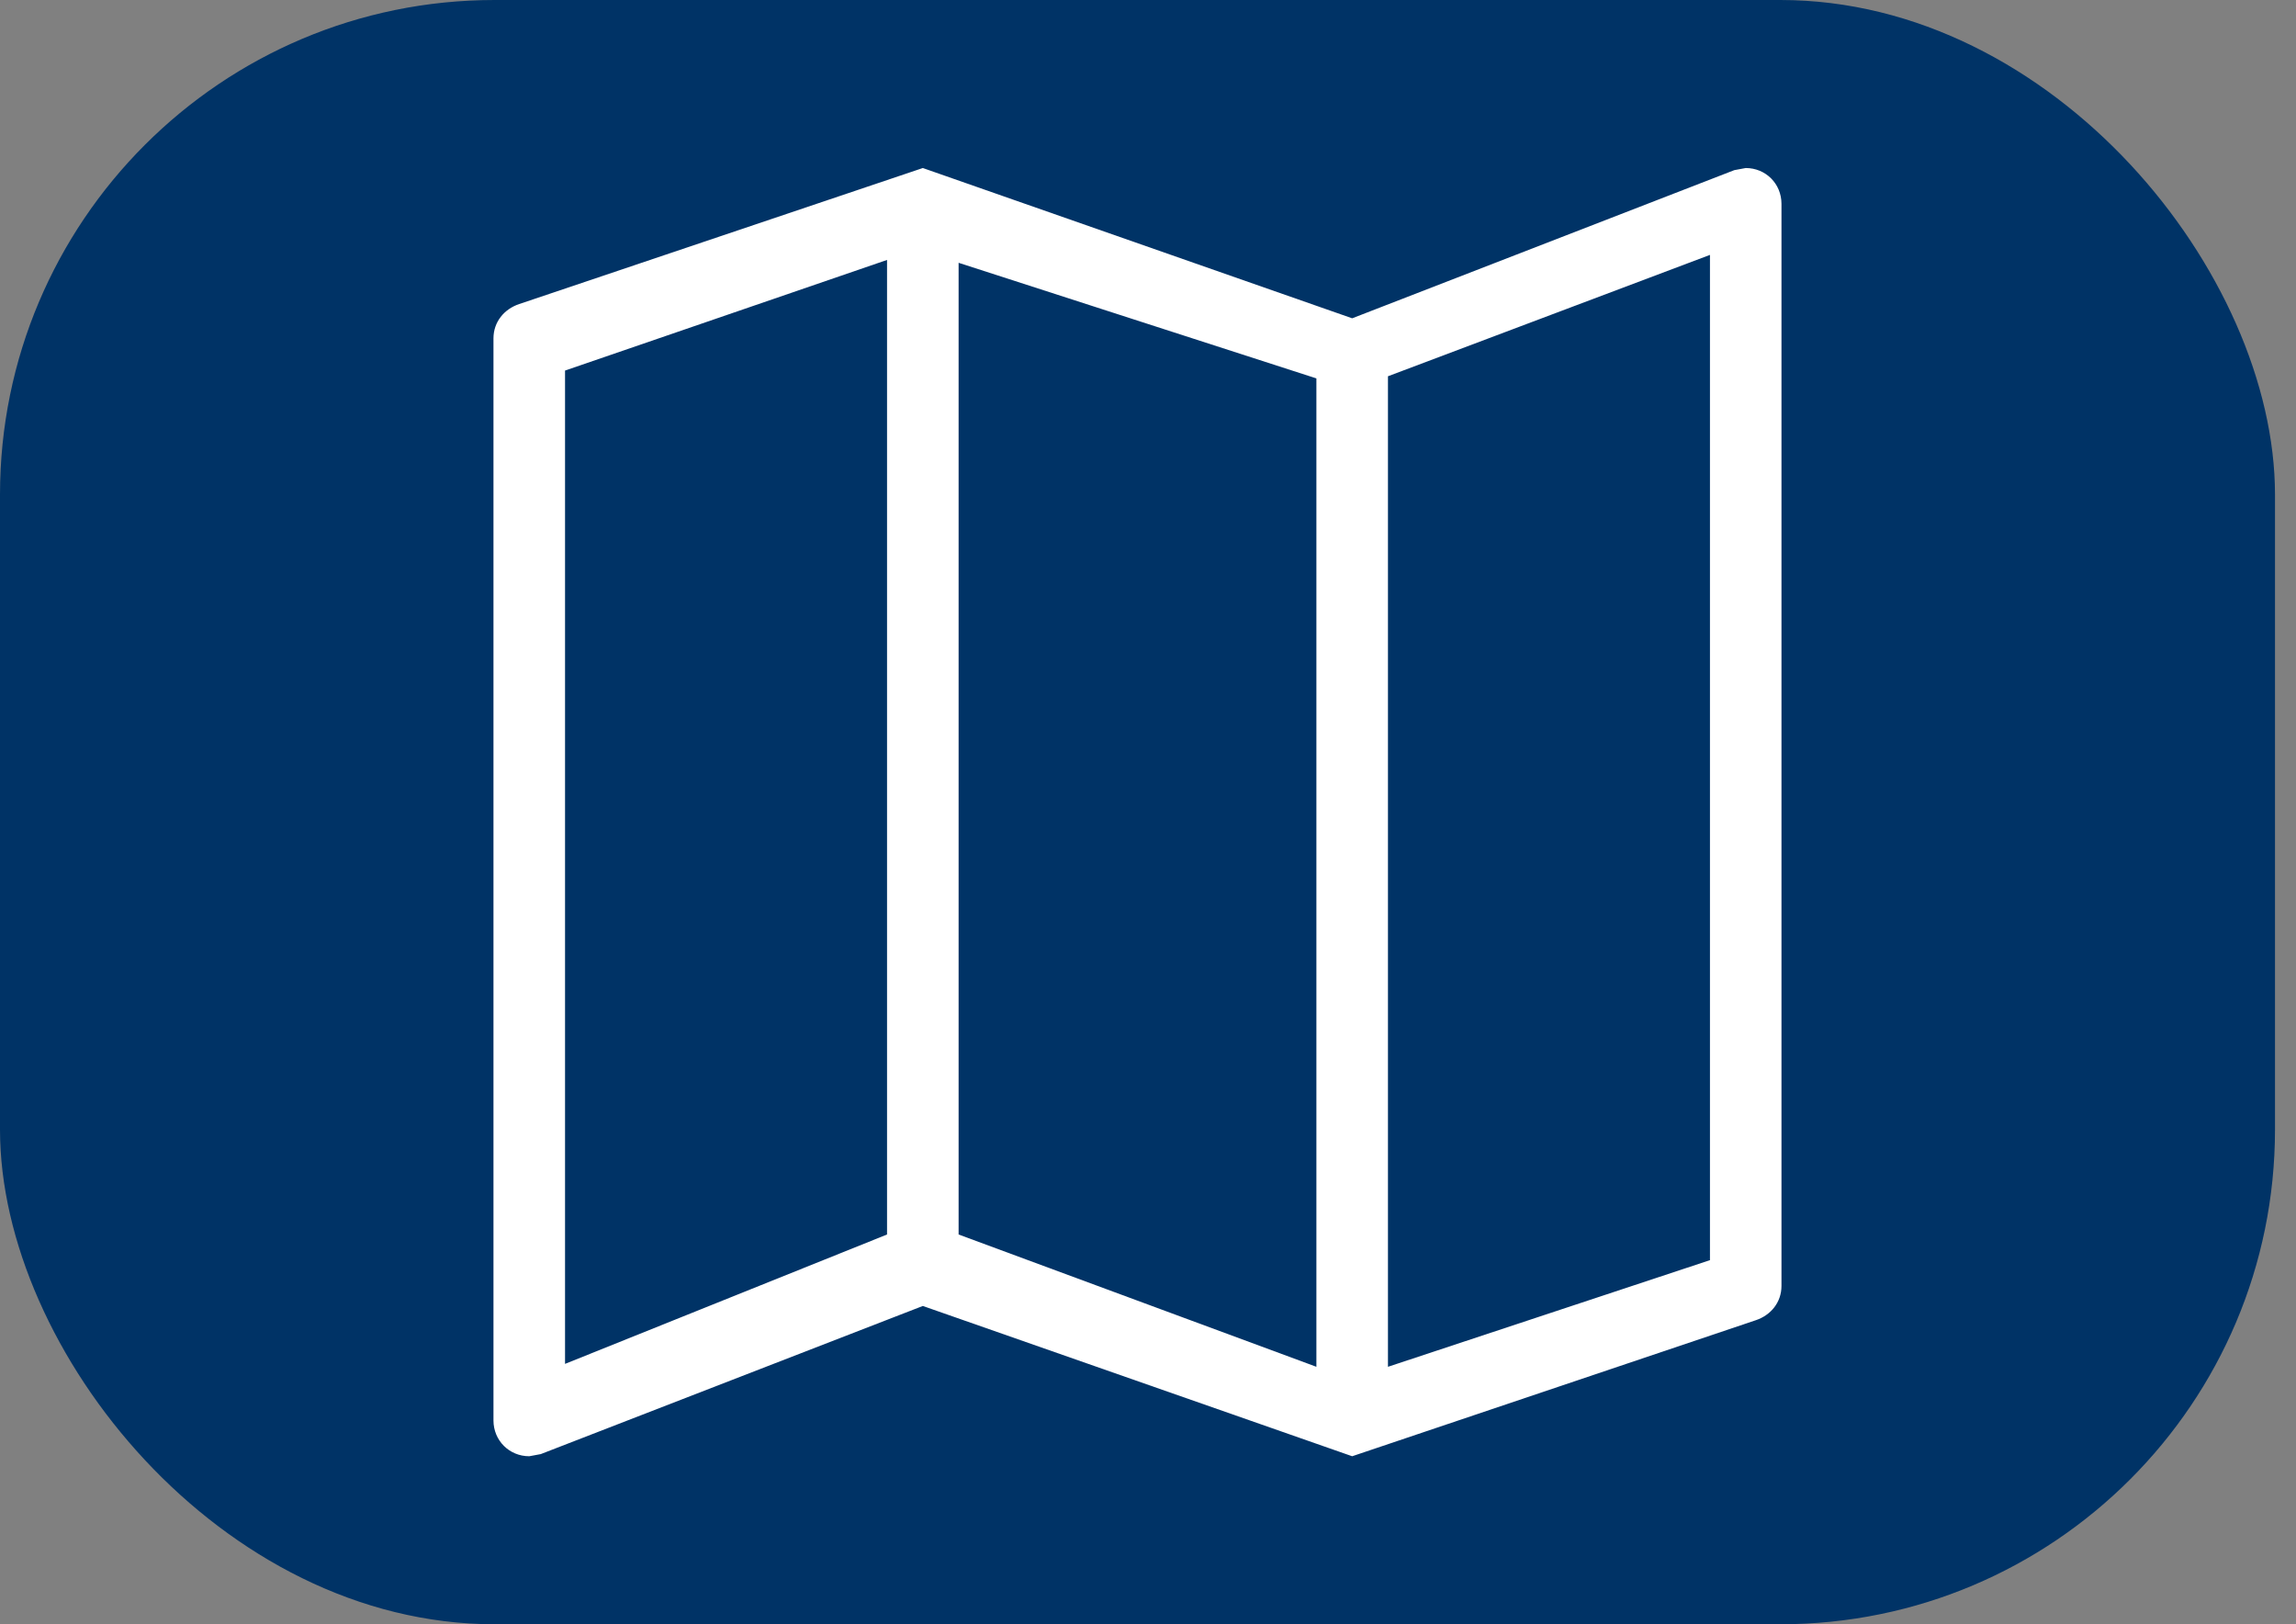 <svg width="41" height="29" viewBox="0 0 41 29" fill="none" xmlns="http://www.w3.org/2000/svg">
<rect x="0" y="0" width="41" height="29" fill="#808080" stroke="none"/>
<rect width="40.625" height="29" rx="8.832" fill="#003366"/>
<path fill-rule="evenodd" clip-rule="evenodd" d="M9.273 5.428C9.004 5.517 8.812 5.747 8.812 6.041V25.361C8.812 25.719 9.094 26 9.451 26L9.656 25.962L16.479 23.317L24.146 26L31.352 23.572C31.621 23.483 31.812 23.253 31.812 22.959V3.639C31.812 3.281 31.531 3 31.174 3L30.969 3.038L24.146 5.683L16.479 3L9.273 5.428ZM24.785 6.718V24.403L30.535 22.499V4.551L24.785 6.718ZM10.09 24.351V6.616L15.84 4.641V22.041L10.09 24.351ZM17.118 4.692V22.041L23.507 24.403V6.756L17.118 4.692Z" fill="white"/>
</svg>
